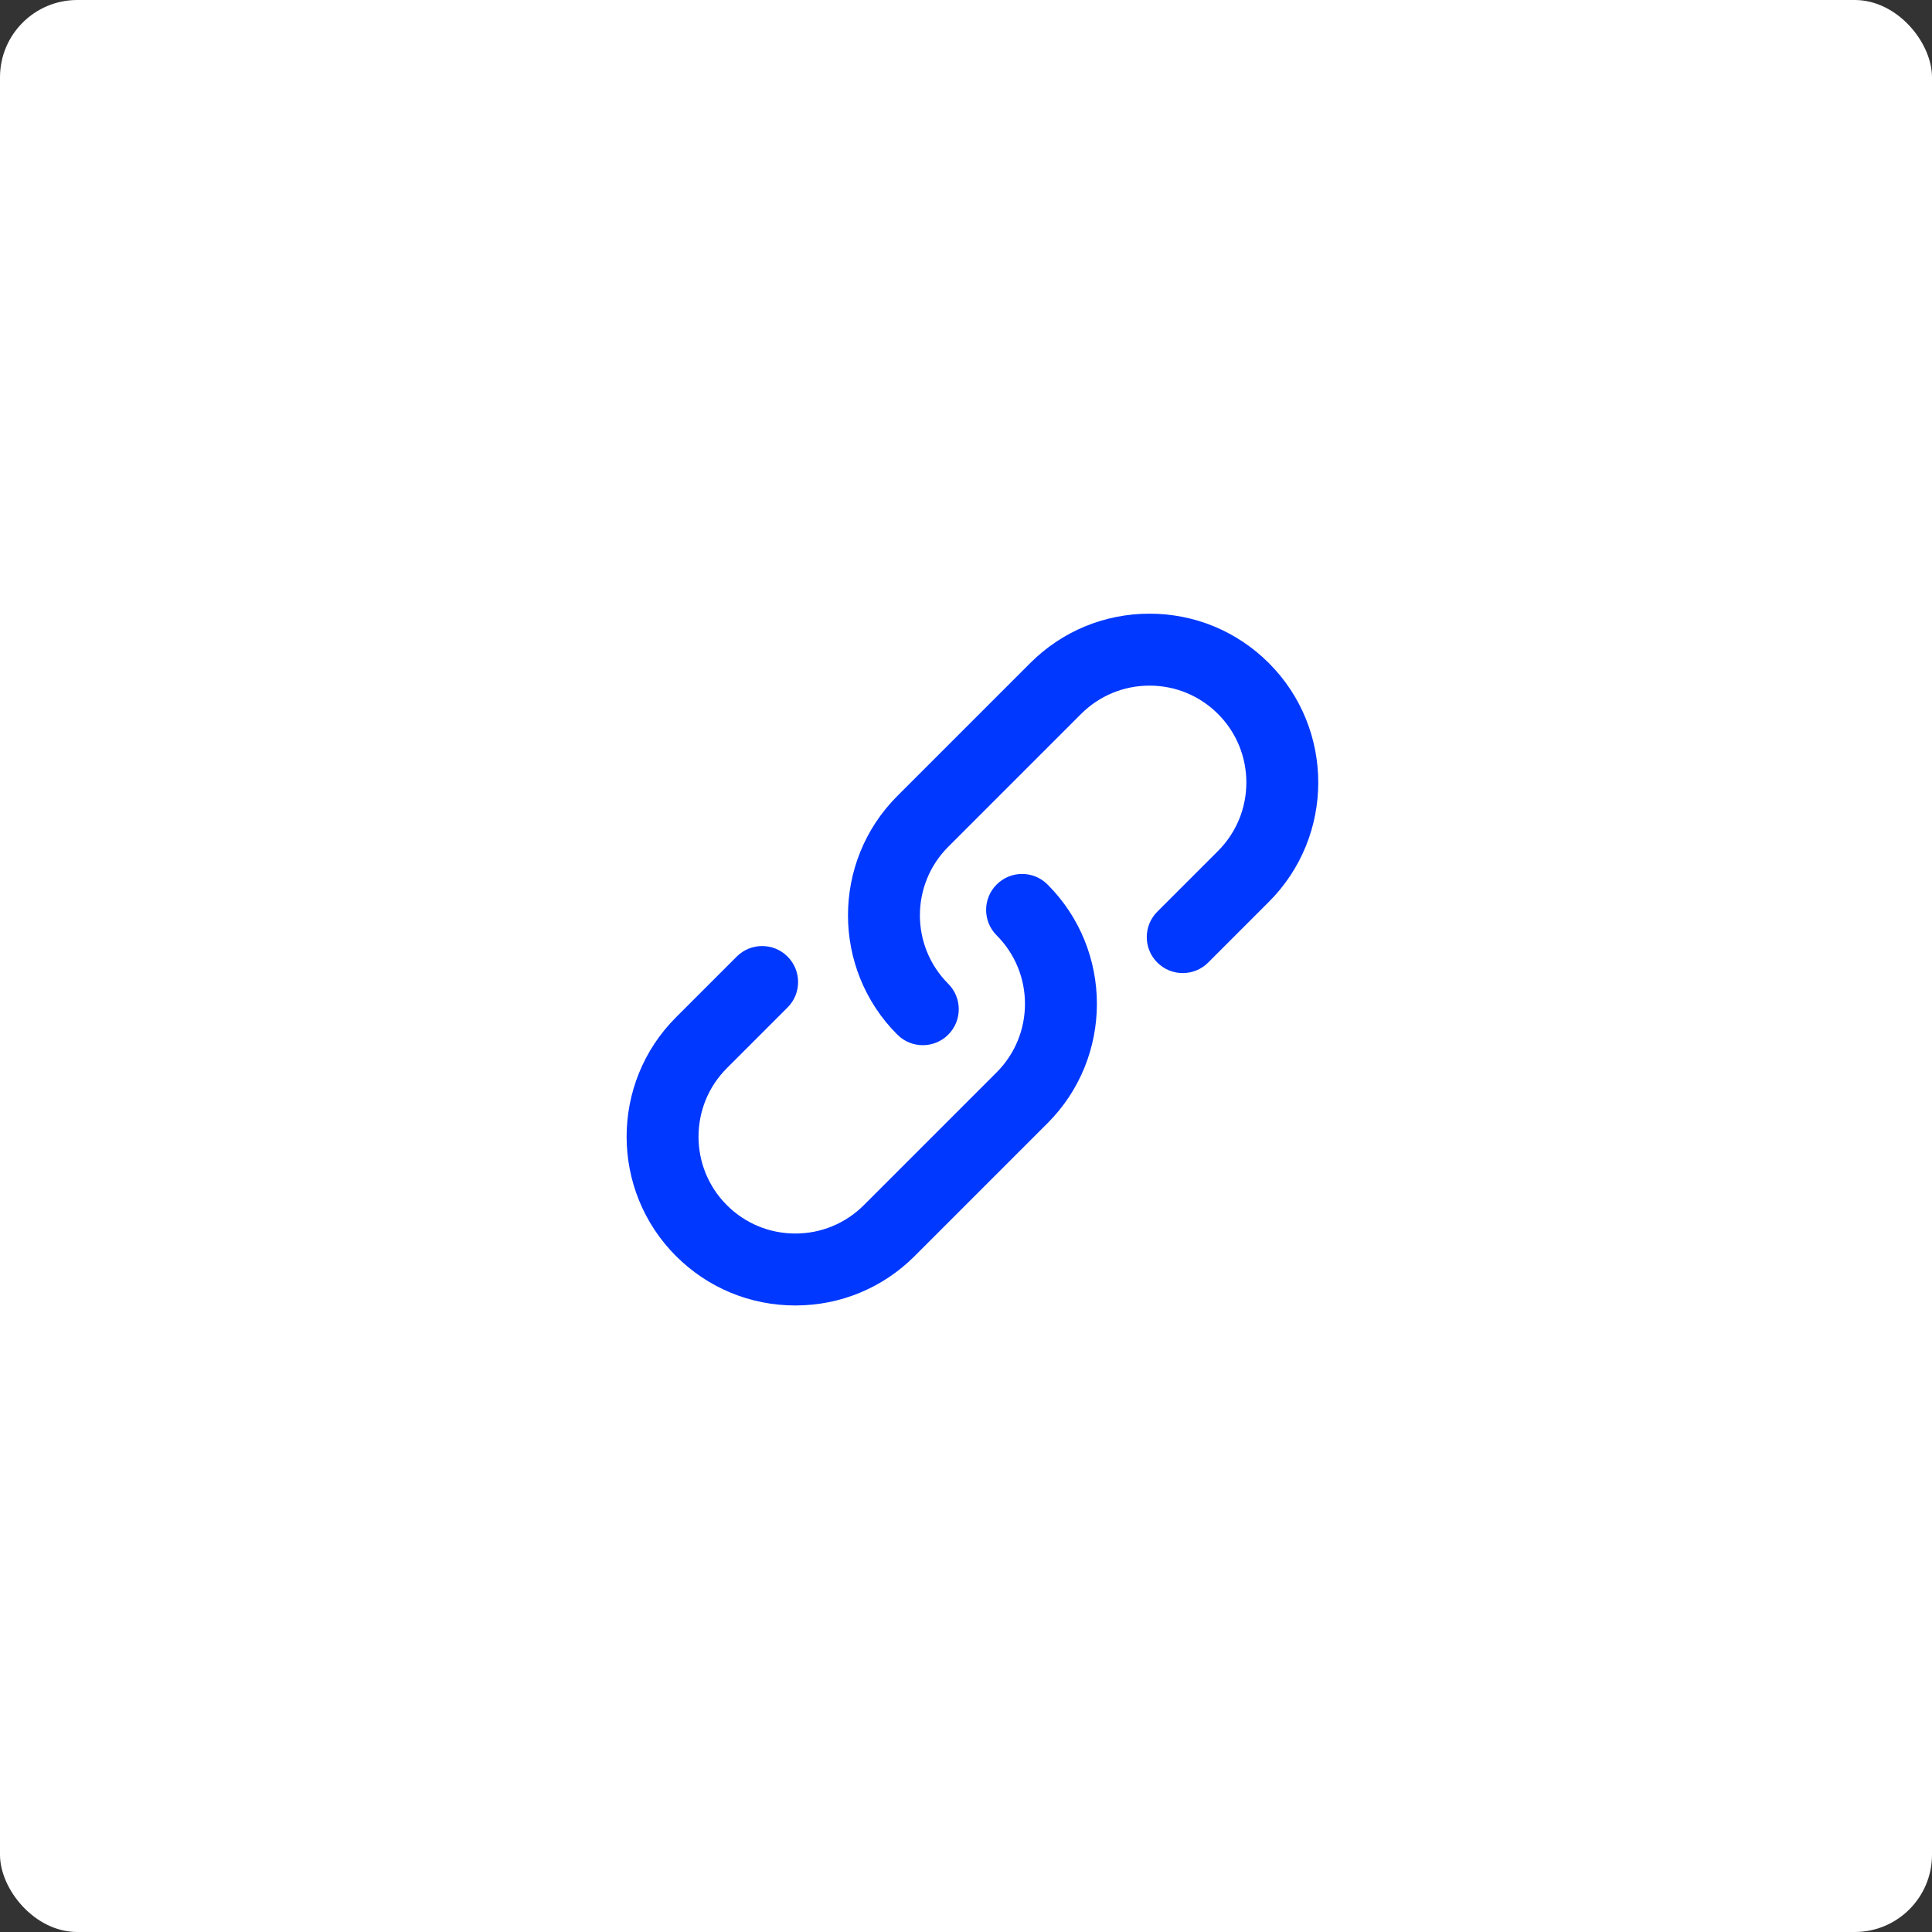 <svg width="150" height="150" viewBox="0 0 150 150" fill="none" xmlns="http://www.w3.org/2000/svg">
<rect x="0" y="0" width="150" height="150" fill="#333333" stroke="none"/>
<rect width="150" height="150" rx="6" fill="white"/>
<g clip-path="url(#clip0_2464_1873)">
<path d="M71.645 81.148C70.93 81.148 70.215 80.875 69.67 80.33C64.56 75.22 64.56 66.907 69.67 61.797L79.983 51.484C82.457 49.009 85.749 47.646 89.25 47.646C92.751 47.646 96.041 49.009 98.517 51.484C103.627 56.594 103.627 64.908 98.517 70.017L93.803 74.732C92.712 75.823 90.945 75.823 89.853 74.732C88.762 73.641 88.762 71.874 89.853 70.782L94.568 66.068C97.5 63.136 97.5 58.366 94.568 55.434C93.148 54.014 91.259 53.232 89.25 53.232C87.241 53.232 85.354 54.014 83.932 55.434L73.62 65.746C70.688 68.679 70.688 73.448 73.62 76.38C74.711 77.472 74.711 79.239 73.62 80.33C73.075 80.875 72.36 81.148 71.645 81.148Z" fill="#0038FF"/>
<path d="M61.75 101.356C58.249 101.356 54.958 99.993 52.483 97.518C47.373 92.408 47.373 84.094 52.483 78.984L57.197 74.27C58.288 73.178 60.057 73.178 61.147 74.27C62.236 75.361 62.238 77.128 61.147 78.219L56.432 82.934C53.5 85.866 53.5 90.636 56.432 93.568C57.852 94.988 59.741 95.77 61.75 95.77C63.759 95.77 65.646 94.988 67.068 93.568L77.38 83.255C80.312 80.323 80.312 75.554 77.38 72.621C76.289 71.53 76.289 69.763 77.38 68.672C78.472 67.58 80.239 67.58 81.33 68.672C86.44 73.782 86.44 82.095 81.33 87.205L71.017 97.518C68.543 99.993 65.251 101.356 61.75 101.356Z" fill="#0038FF"/>
</g>
<defs>
<clipPath id="clip0_2464_1873">
<rect width="55" height="55" fill="white" transform="translate(48 47)"/>
</clipPath>
</defs>
</svg>
